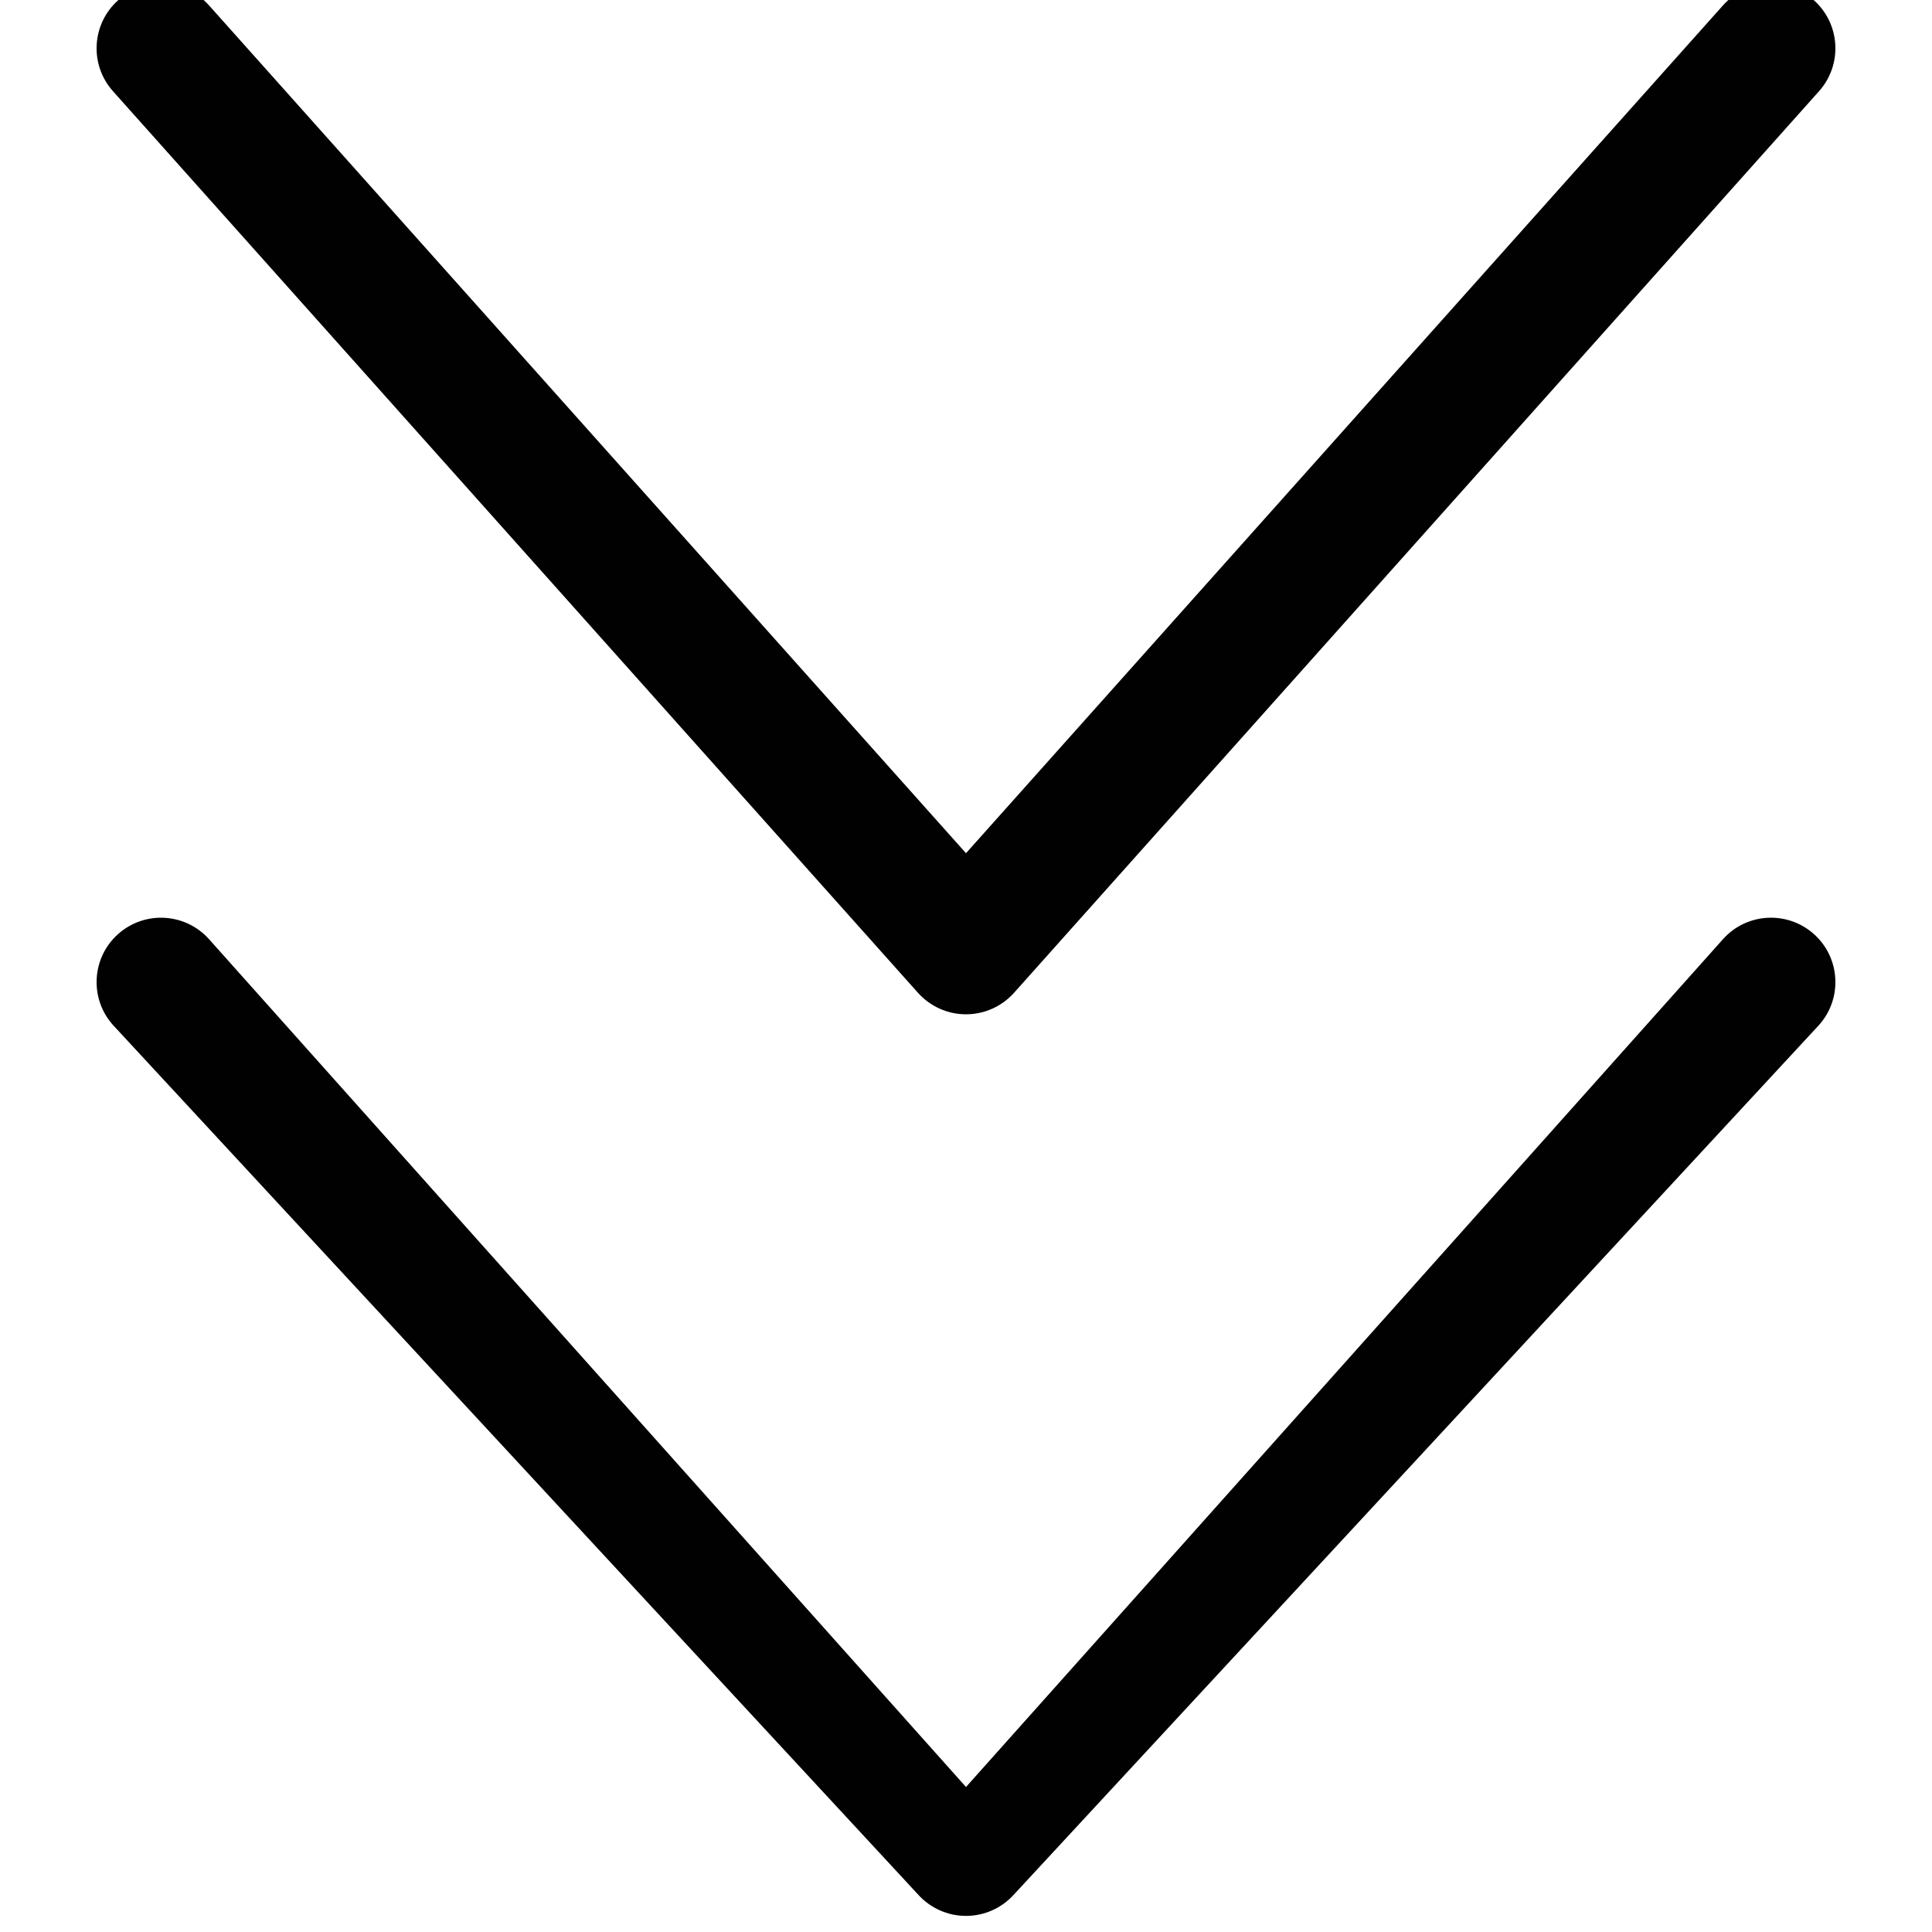 <?xml version="1.0" encoding="utf-8"?>
<!-- Generator: Adobe Illustrator 17.0.0, SVG Export Plug-In . SVG Version: 6.00 Build 0)  -->
<!DOCTYPE svg PUBLIC "-//W3C//DTD SVG 1.1//EN" "http://www.w3.org/Graphics/SVG/1.1/DTD/svg11.dtd">
<svg version="1.1" id="Layer_2" xmlns="http://www.w3.org/2000/svg" xmlns:xlink="http://www.w3.org/1999/xlink" x="0px" y="0px"
	 width="60px" height="60px" viewBox="0 0 60 60" enable-background="new 0 0 60 60" xml:space="preserve">
<g>
	<path fill="#010101" d="M53.508,29.168L30,55.497L6.492,29.168c-0.735-0.823-1.999-0.895-2.824-0.16
		c-0.824,0.736-0.896,2-0.16,2.824l25,27C28.888,59.257,29.431,59.5,30,59.5c0.569,0,1.112-0.243,1.492-0.668l25-27
		c0.735-0.824,0.664-2.088-0.16-2.824C55.507,28.273,54.243,28.344,53.508,29.168z"/>
	<path fill="#010101" d="M28.508,30.832C28.888,31.257,29.431,31.5,30,31.5c0.569,0,1.112-0.243,1.492-0.668l25-28
		c0.735-0.824,0.664-2.088-0.16-2.824c-0.825-0.734-2.089-0.663-2.824,0.16L30,26.497L6.492,0.168
		c-0.735-0.823-1.999-0.895-2.824-0.16c-0.824,0.736-0.896,2-0.16,2.824L28.508,30.832z"/>
</g>
</svg>
